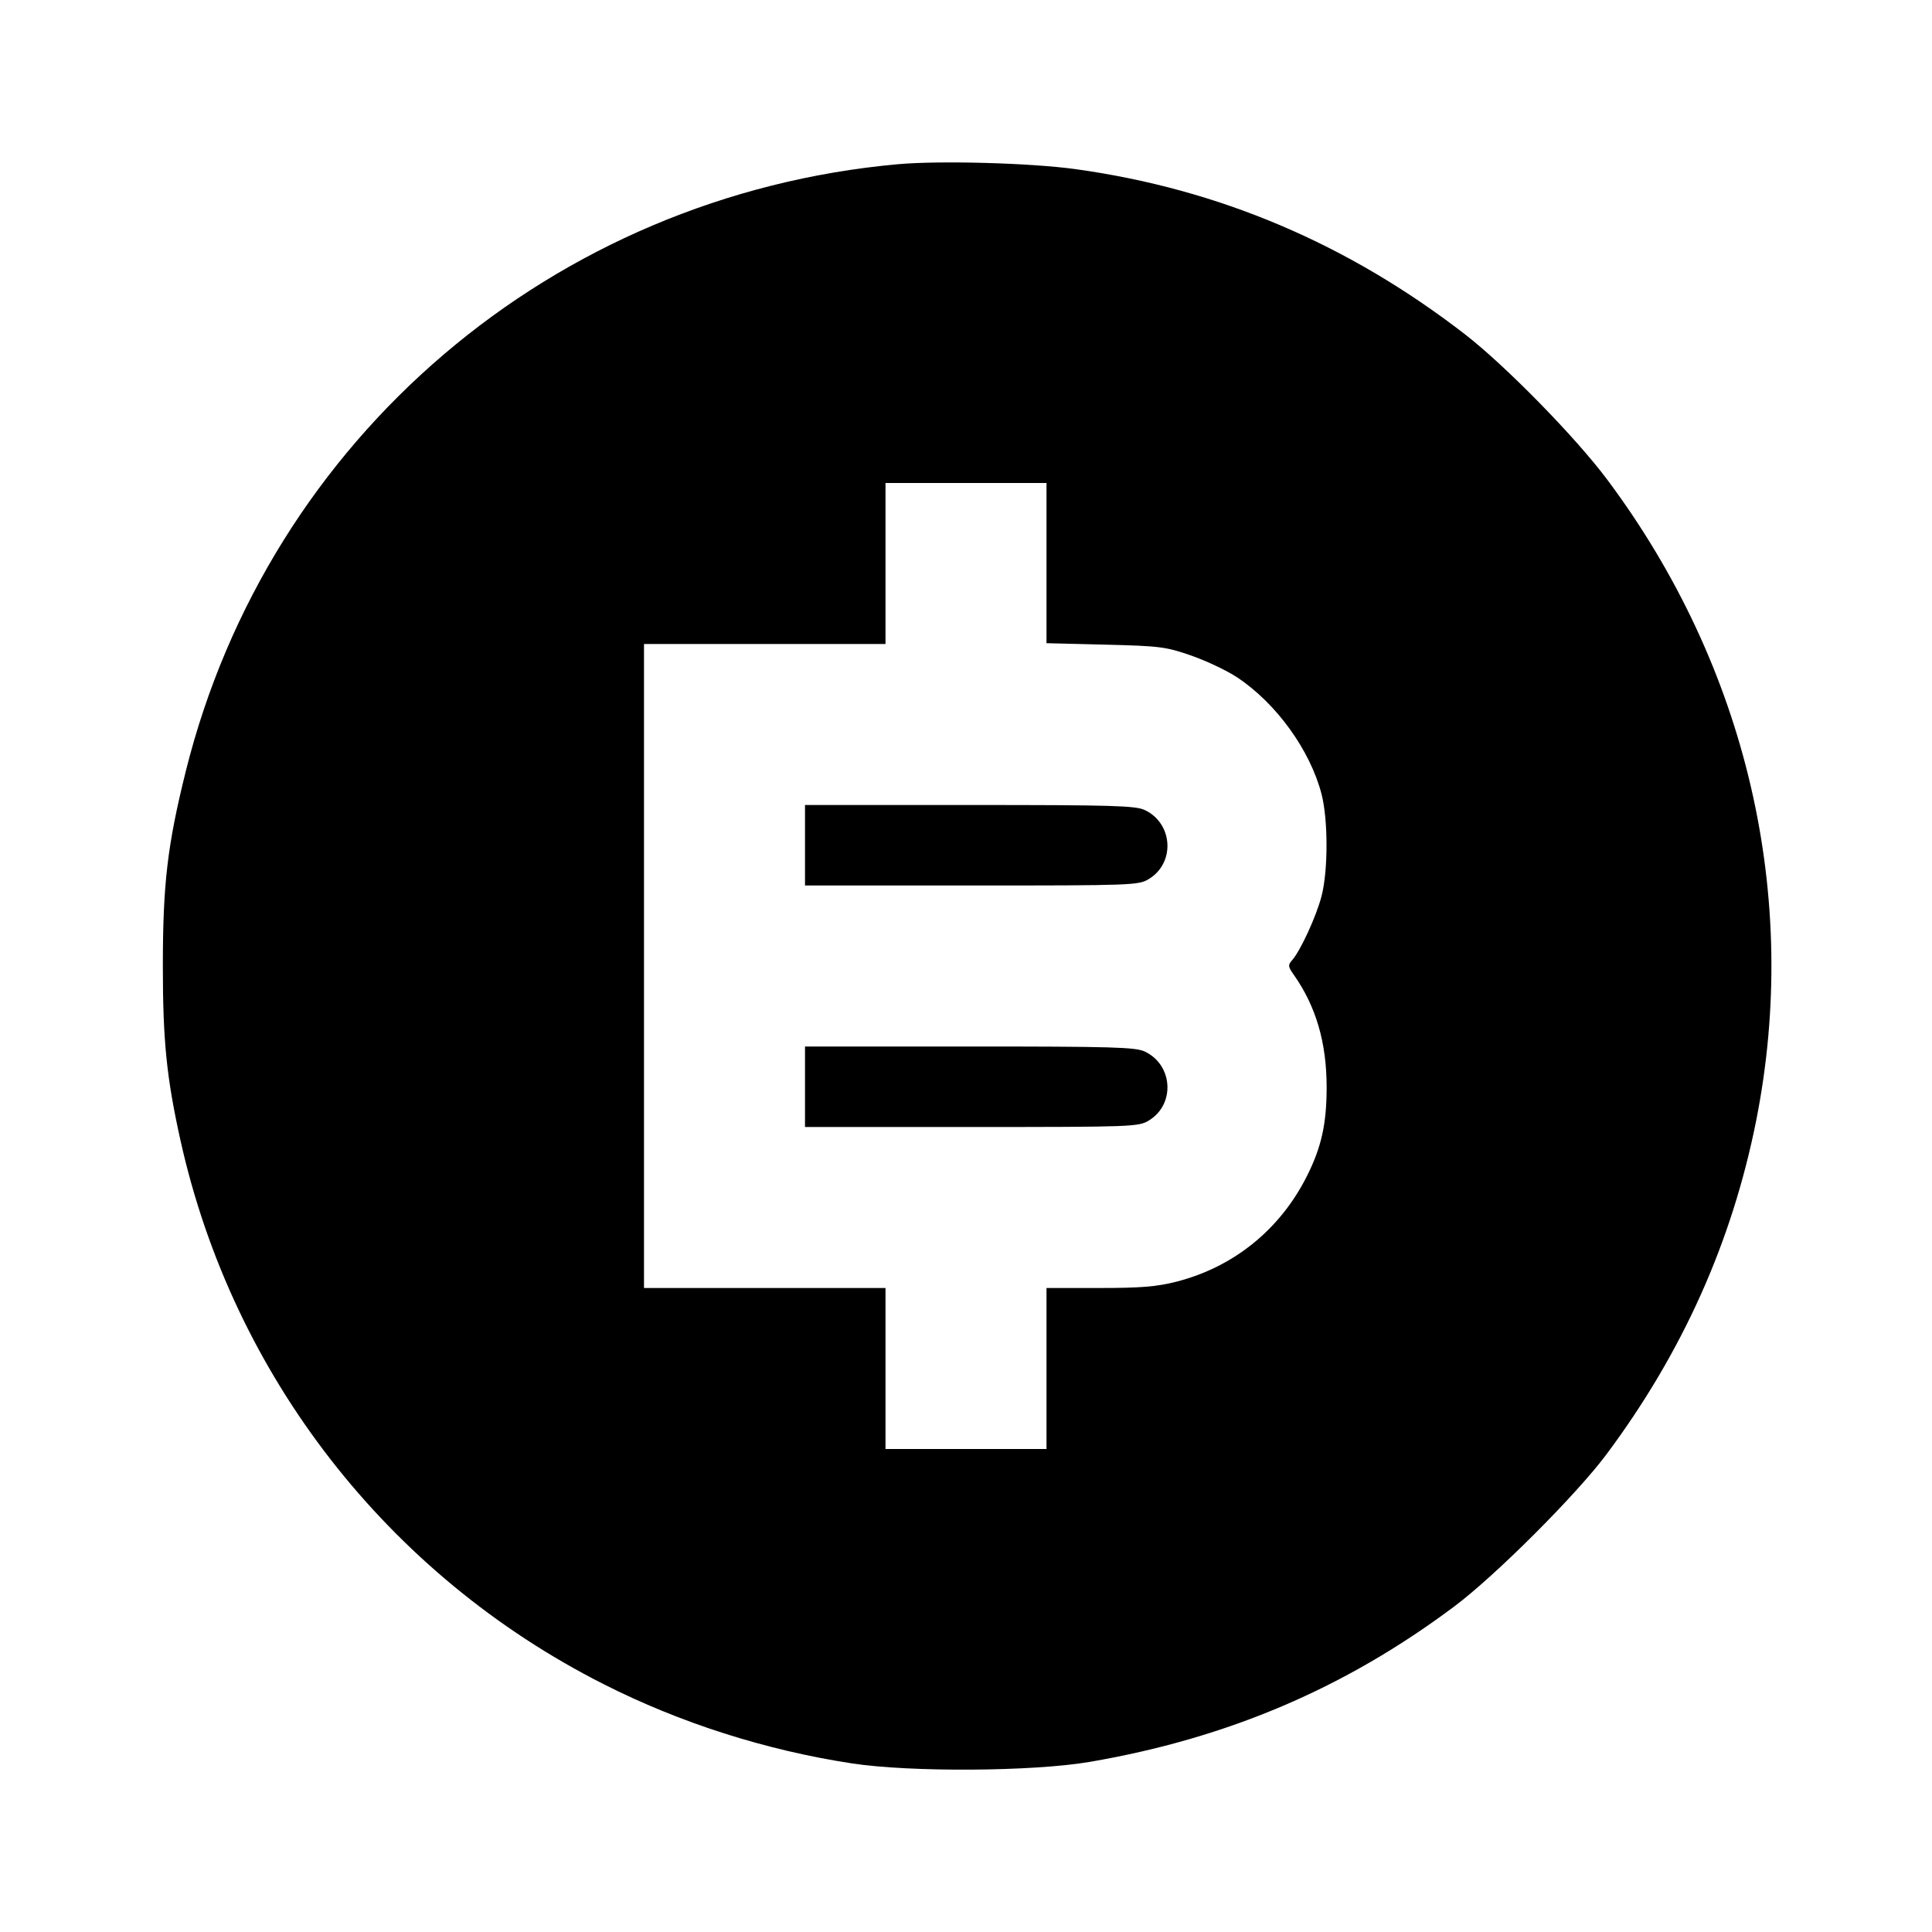 <svg viewBox="0 0 24 24" xmlns="http://www.w3.org/2000/svg"><path d="M11.153 2.040 C 6.875 2.427,3.340 5.440,2.308 9.580 C 2.080 10.497,2.023 10.978,2.023 12.000 C 2.023 12.928,2.069 13.386,2.241 14.162 C 2.890 17.088,4.816 19.565,7.500 20.922 C 8.450 21.403,9.512 21.742,10.580 21.905 C 11.307 22.017,12.832 22.007,13.536 21.887 C 15.251 21.593,16.712 20.970,18.068 19.954 C 18.576 19.574,19.582 18.568,19.955 18.068 C 20.899 16.803,21.516 15.428,21.816 13.920 C 22.367 11.142,21.704 8.285,19.967 5.960 C 19.576 5.435,18.702 4.543,18.200 4.154 C 16.744 3.028,15.140 2.347,13.360 2.101 C 12.800 2.024,11.679 1.993,11.153 2.040 M13.000 6.995 L 13.000 7.990 13.730 8.008 C 14.413 8.025,14.482 8.034,14.802 8.145 C 14.990 8.211,15.245 8.332,15.369 8.415 C 15.855 8.737,16.276 9.320,16.417 9.866 C 16.499 10.184,16.499 10.815,16.417 11.131 C 16.352 11.382,16.156 11.809,16.051 11.928 C 15.998 11.988,16.000 12.008,16.071 12.108 C 16.348 12.501,16.480 12.952,16.480 13.507 C 16.480 13.961,16.415 14.252,16.235 14.610 C 15.902 15.273,15.326 15.739,14.616 15.921 C 14.370 15.984,14.174 16.000,13.654 16.000 L 13.000 16.000 13.000 17.000 L 13.000 18.000 12.000 18.000 L 11.000 18.000 11.000 17.000 L 11.000 16.000 9.500 16.000 L 8.000 16.000 8.000 12.000 L 8.000 8.000 9.500 8.000 L 11.000 8.000 11.000 7.000 L 11.000 6.000 12.000 6.000 L 13.000 6.000 13.000 6.995 M10.000 10.500 L 10.000 11.000 12.070 11.000 C 14.076 11.000,14.144 10.997,14.272 10.919 C 14.601 10.719,14.572 10.230,14.222 10.063 C 14.105 10.008,13.827 10.000,12.044 10.000 L 10.000 10.000 10.000 10.500 M10.000 13.500 L 10.000 14.000 12.070 14.000 C 14.076 14.000,14.144 13.997,14.272 13.919 C 14.601 13.719,14.572 13.230,14.222 13.063 C 14.105 13.008,13.827 13.000,12.044 13.000 L 10.000 13.000 10.000 13.500 " stroke="none" fill-rule="evenodd" fill="black"></path></svg>